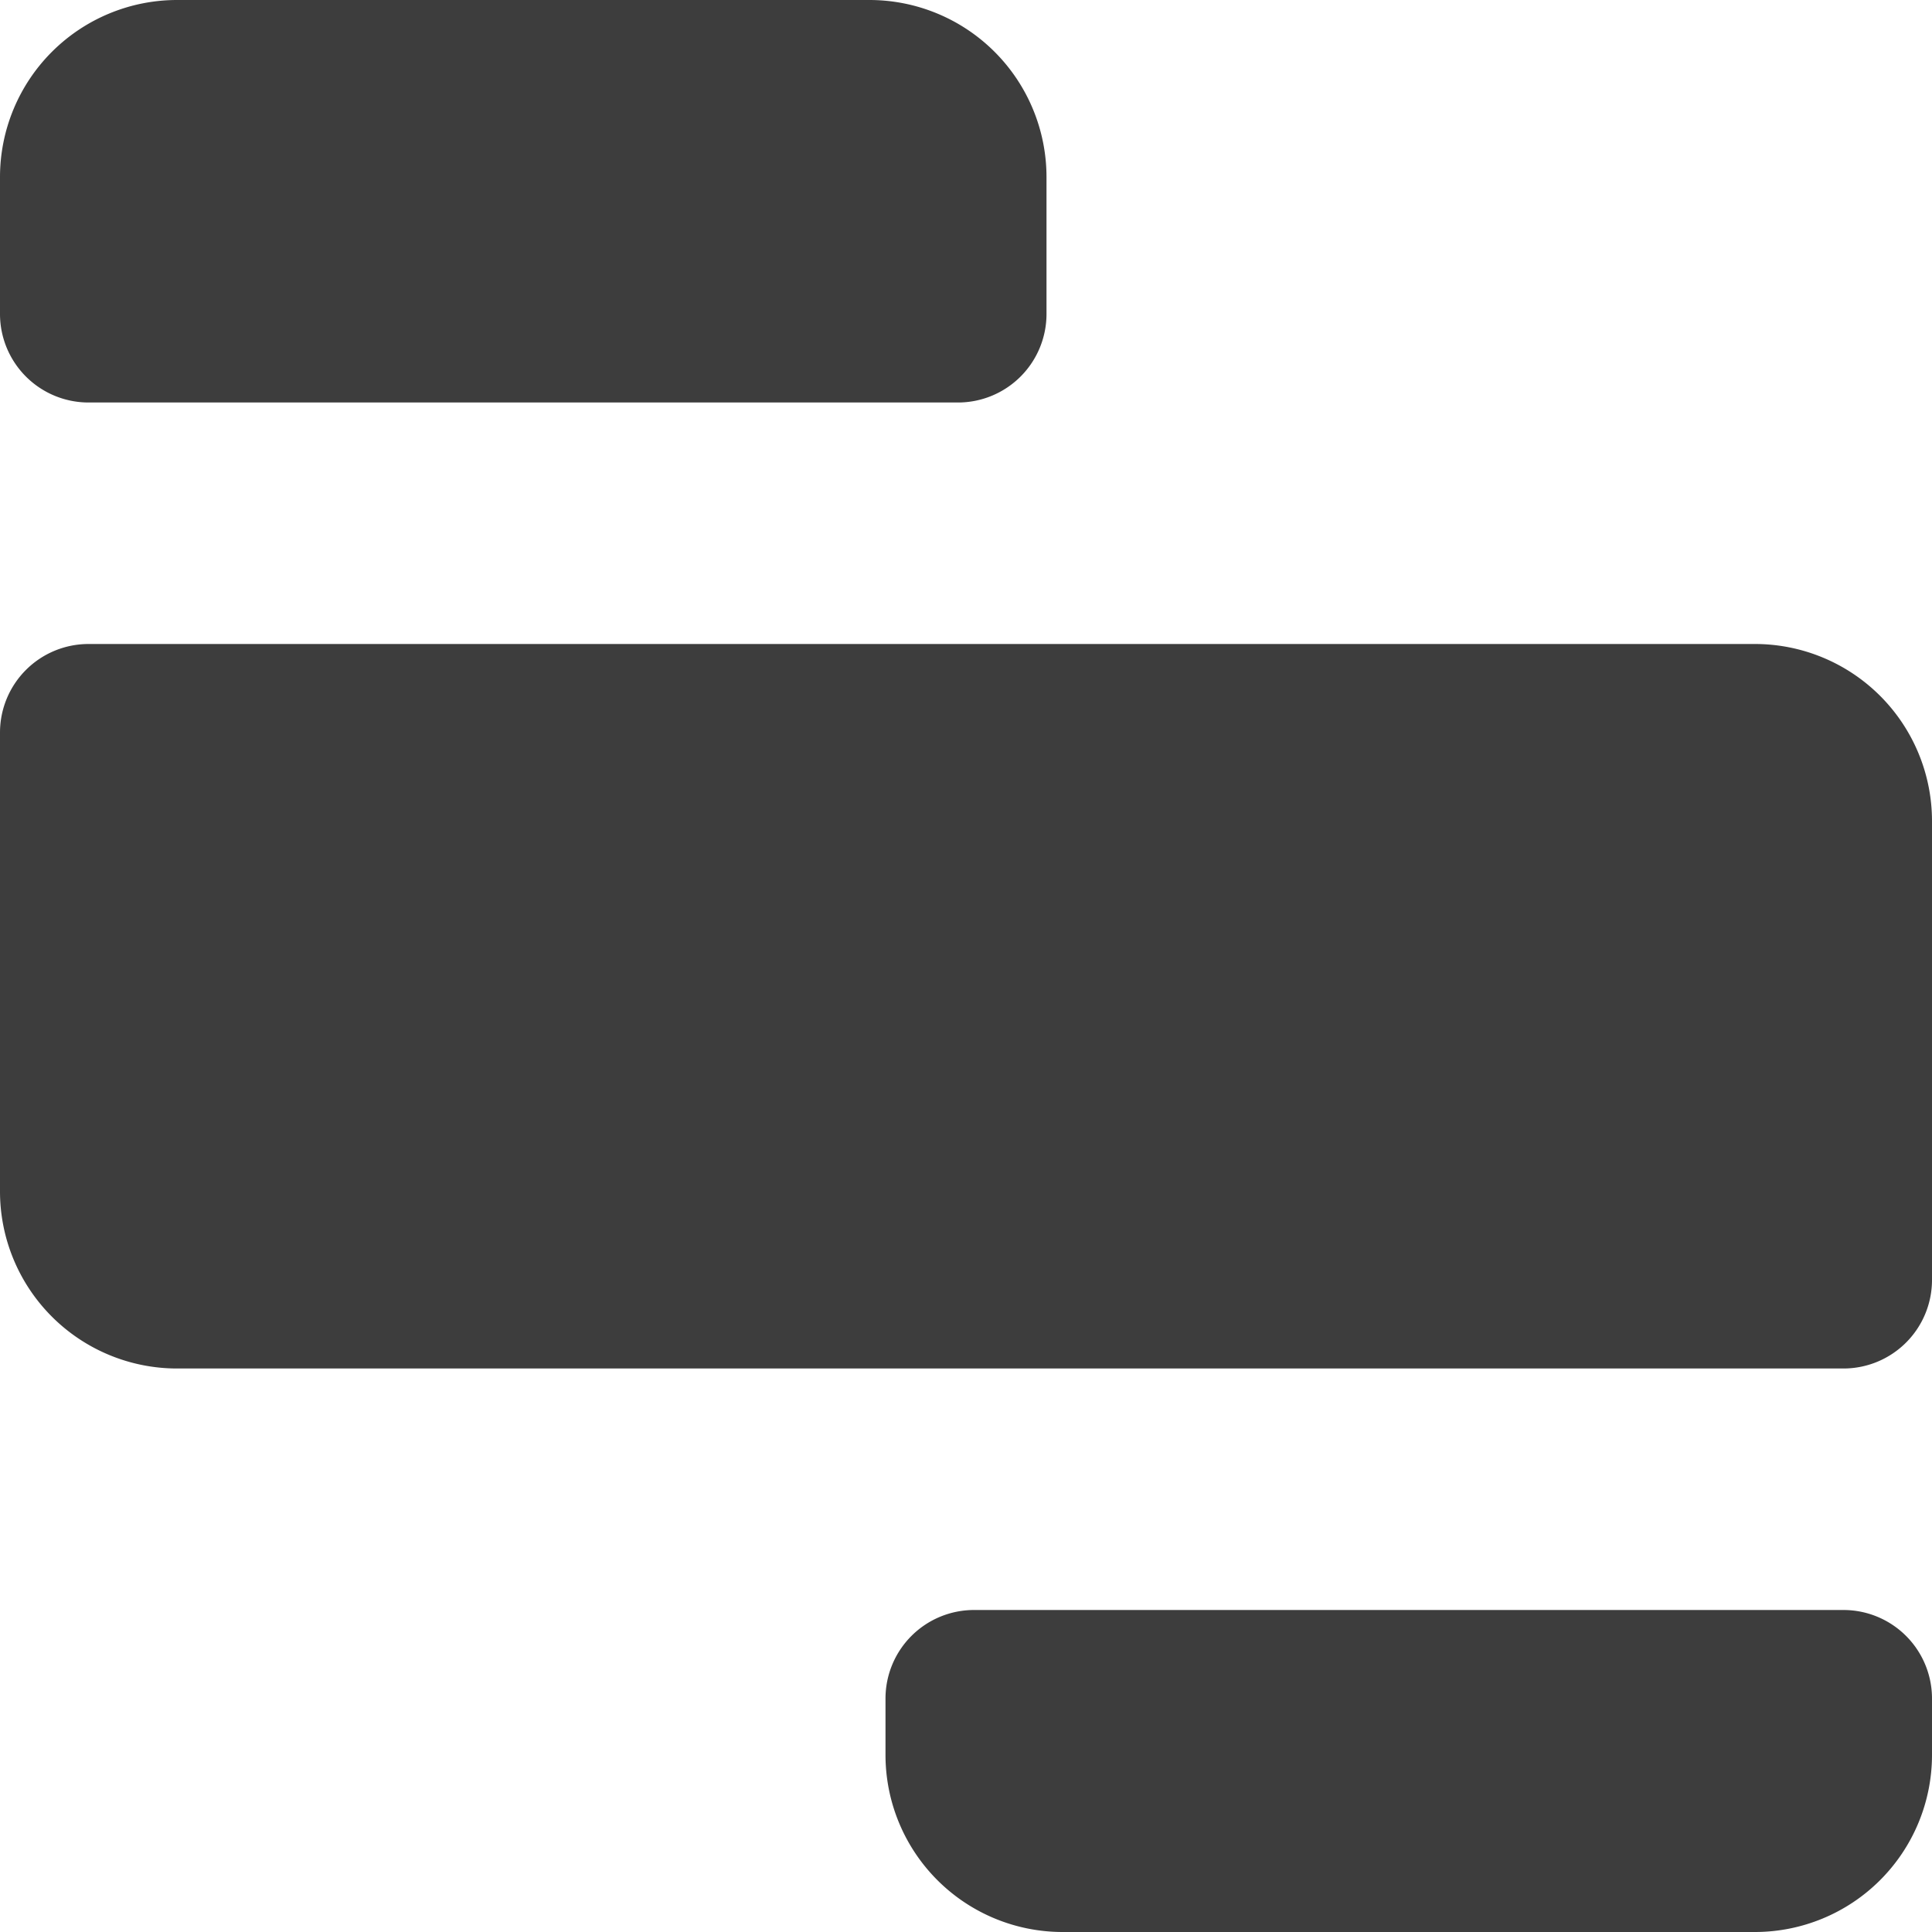 <svg role="img" viewBox="0 0 24 24" xmlns="http://www.w3.org/2000/svg"><style>path { fill: #3D3D3D; }</style><title>Retool</title><path d="M0 2.2A2.2 2.2.0 012.2.0h8.6A2.2 2.2.0 0113 2.2v1.7A1.1 1.1.0 0111.9 5H1.1A1.1 1.1.0 010 3.9V2.2zm0 6.9A1.1 1.1.0 011.1 8h20.7a2.2 2.2.0 012.2 2.2v5.7A1.1 1.1.0 0122.9 17H2.2A2.2 2.2.0 010 14.8V9.1zm11 12a1.1 1.1.0 011.1-1.1h10.8a1.1 1.1.0 011.1 1.1v.7A2.2 2.2.0 0121.8 24h-8.6A2.2 2.2.0 0111 21.8v-.7z"/></svg>